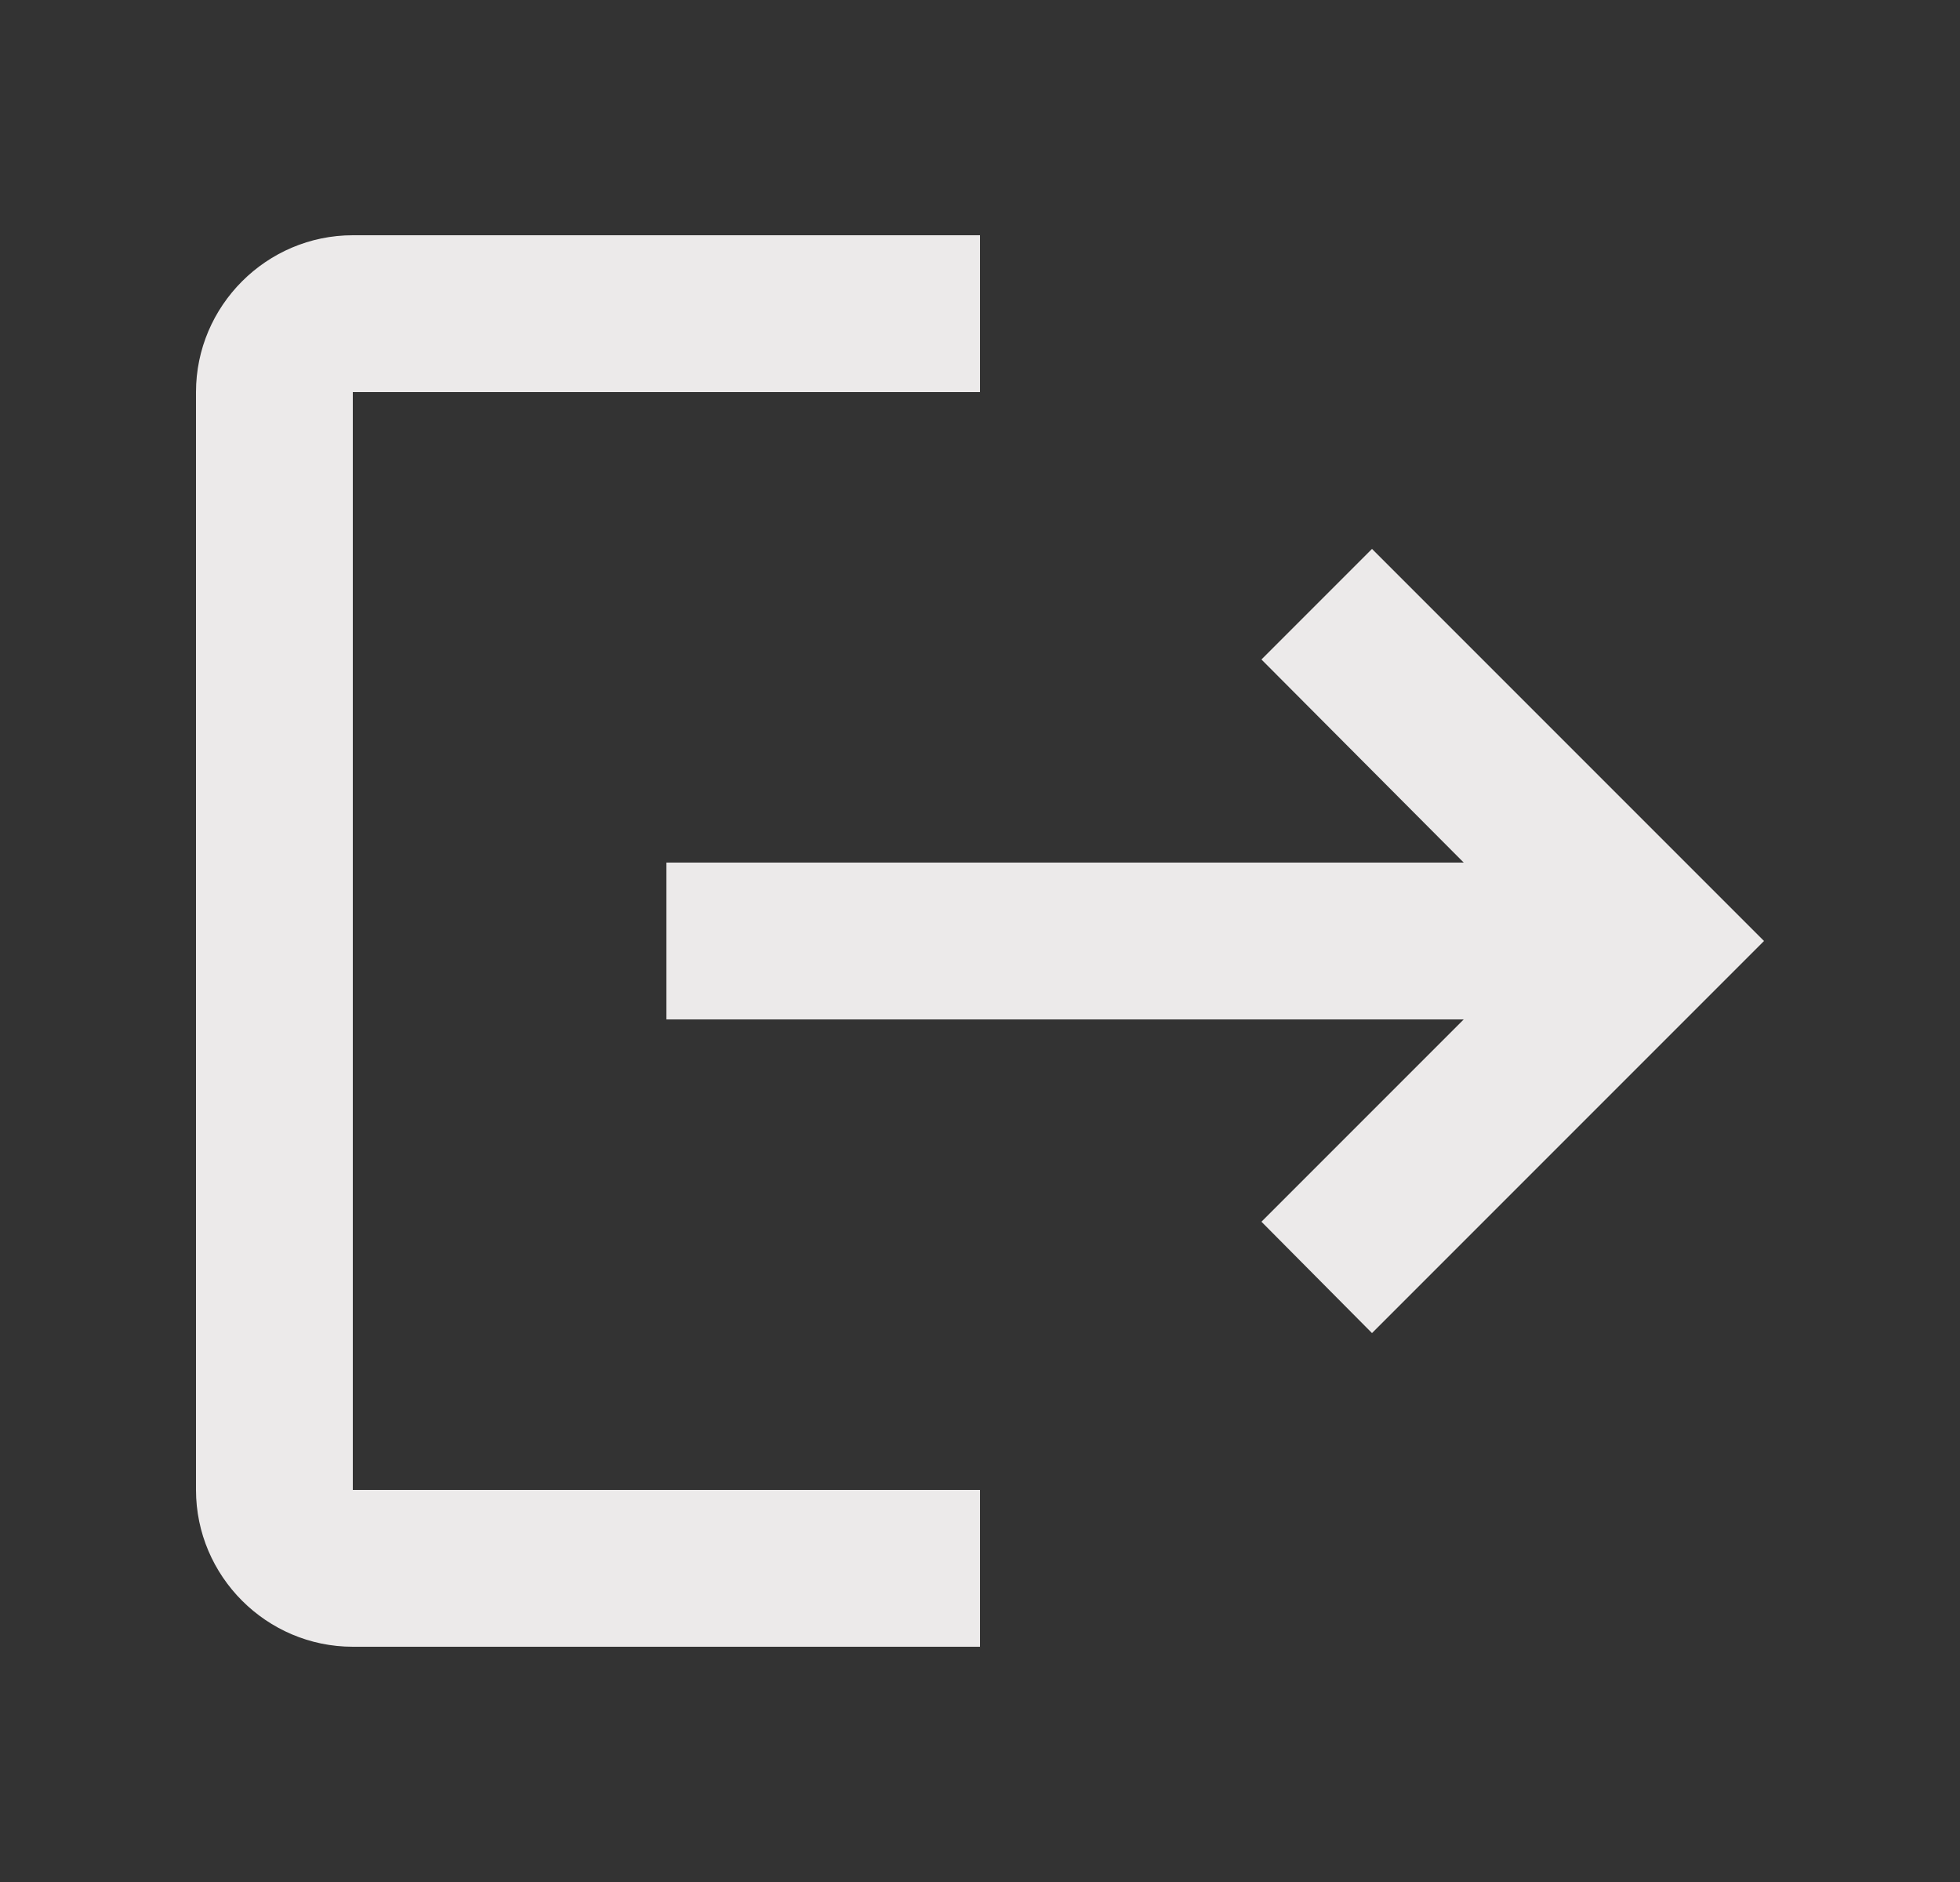<svg width="25" height="24" viewBox="0 0 25 24" fill="none" xmlns="http://www.w3.org/2000/svg">
<rect x="0" y="0" width="25" height="24" fill="#333333" stroke="none"/>
<g id="mdi:logout">
<path id="Vector" d="M17.5 7L16.09 8.41L18.67 11H8.5V13H18.67L16.09 15.58L17.5 17L22.5 12M4.5 5H12.5V3H4.5C3.4 3 2.5 3.9 2.5 5V19C2.5 20.1 3.4 21 4.5 21H12.5V19H4.5V5Z" fill="#ECEAEA"/>
</g>
</svg>
